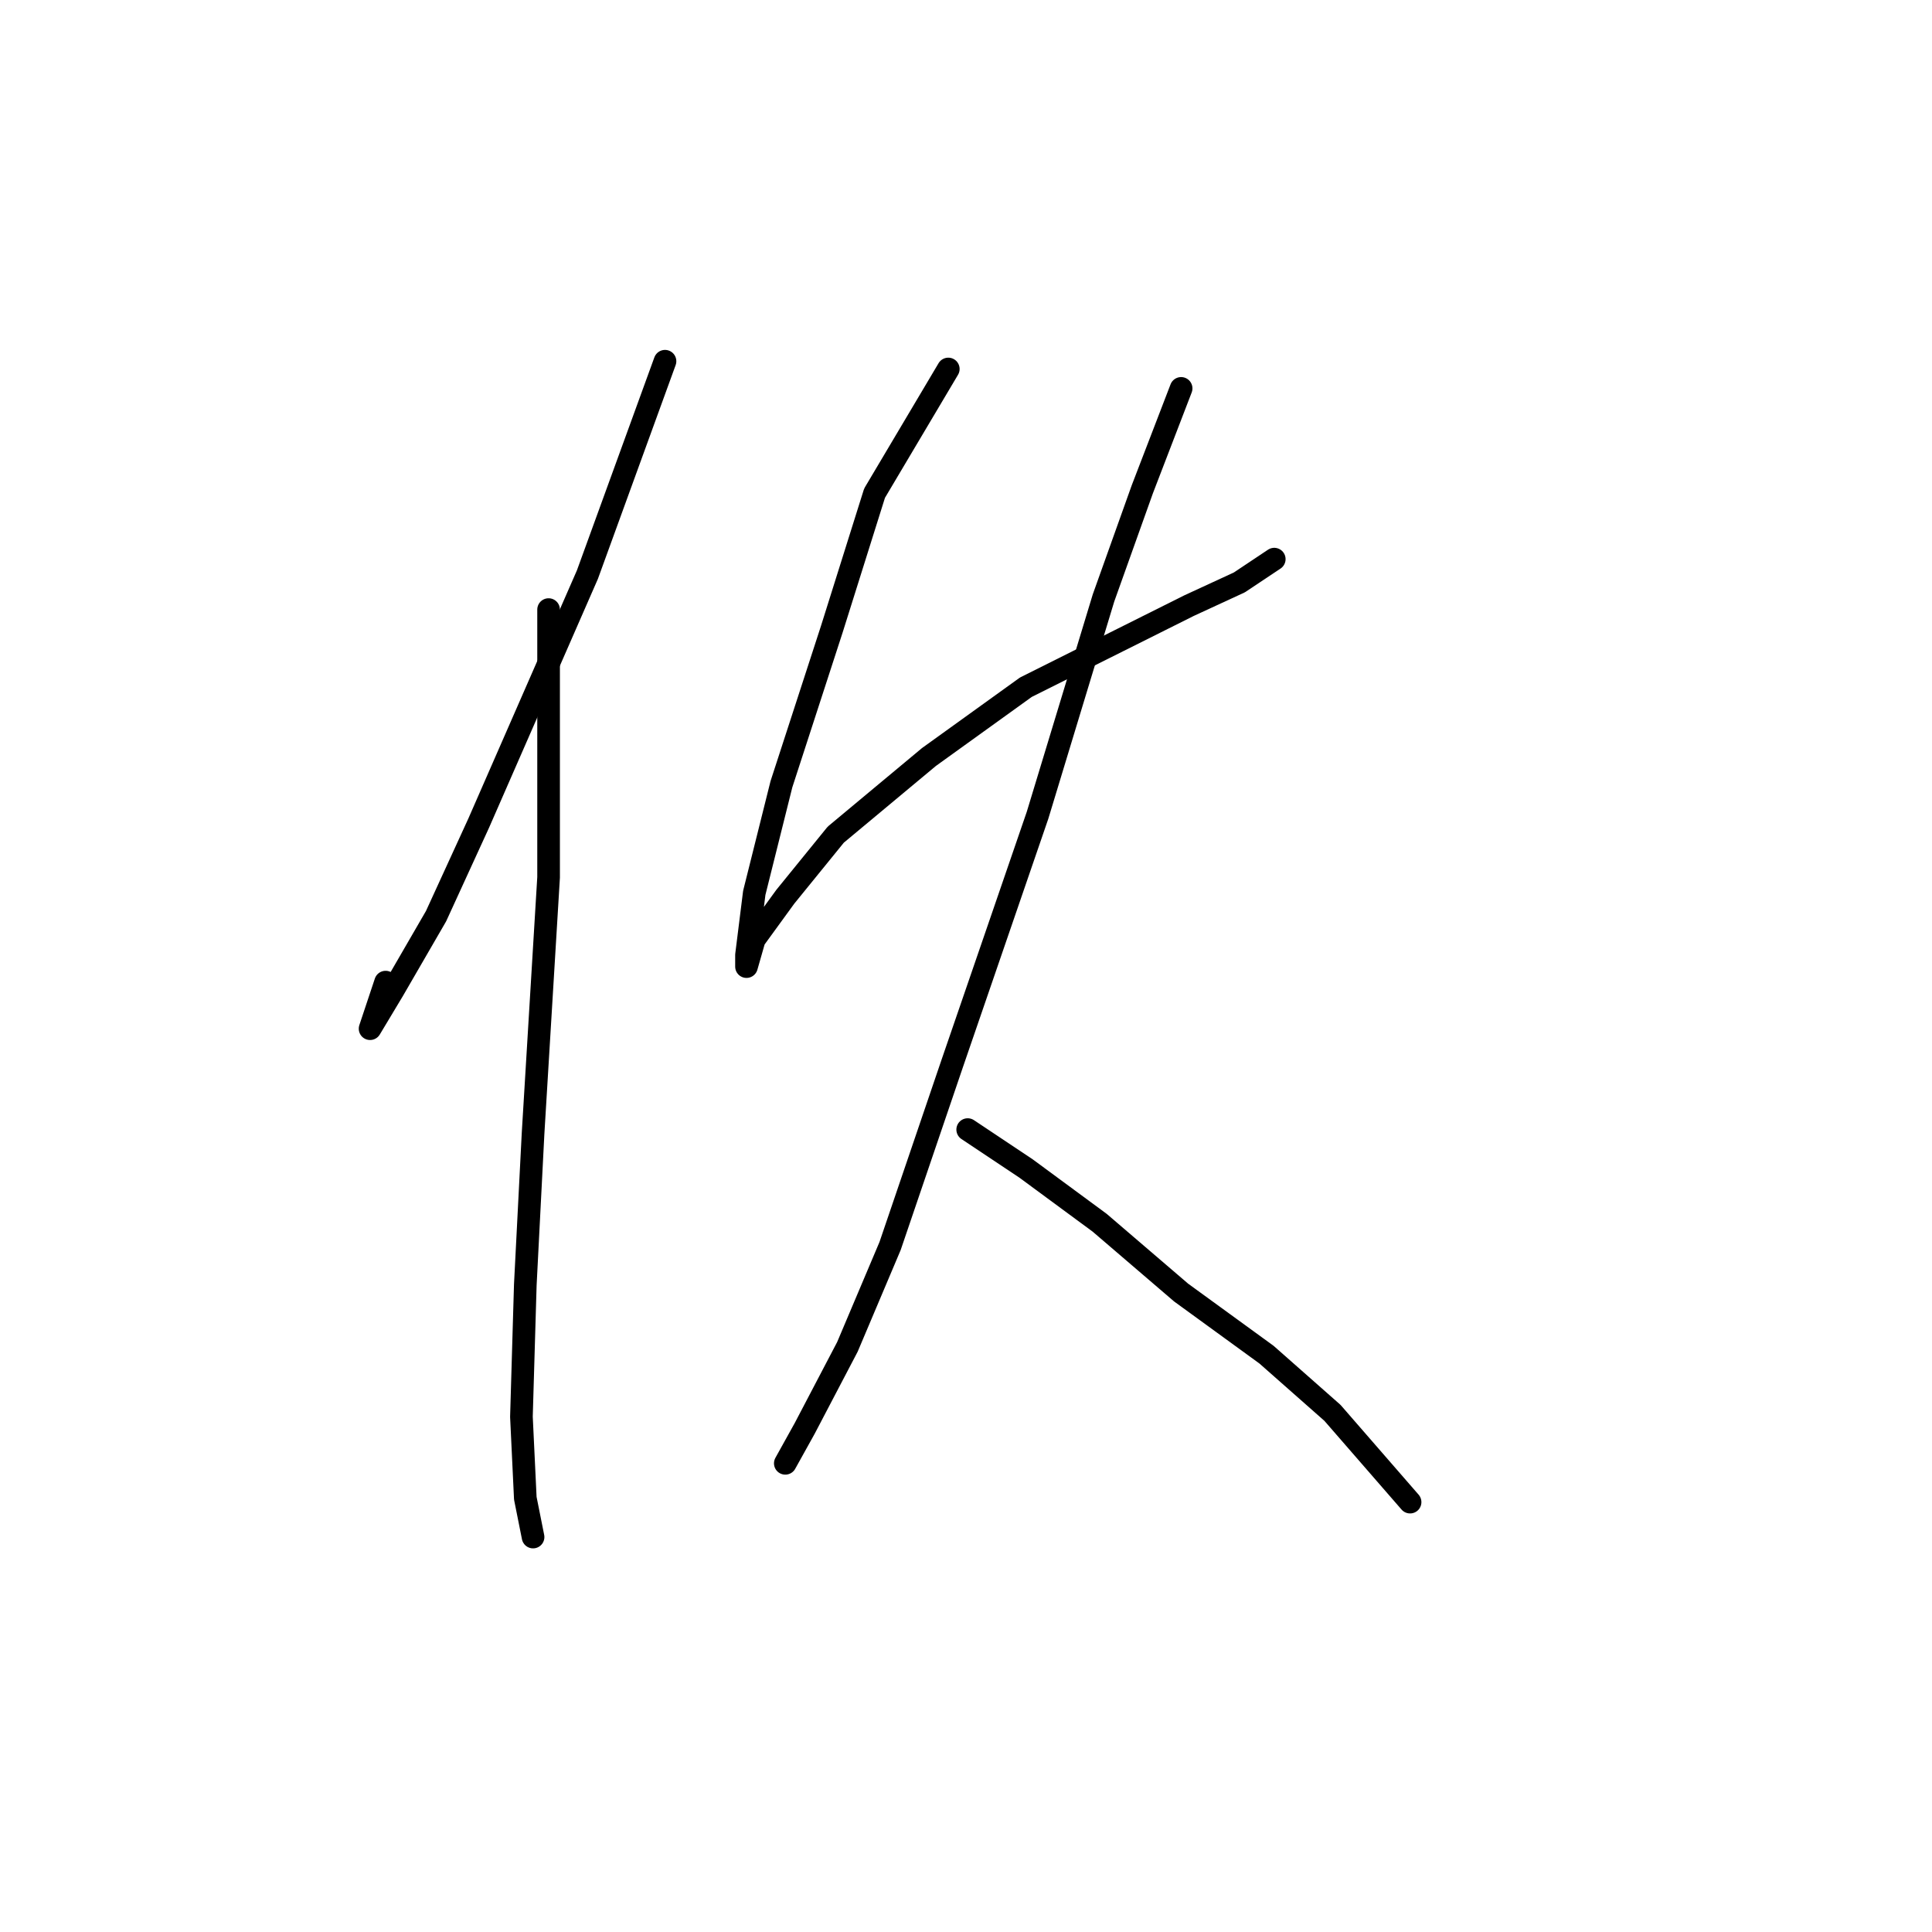 <?xml version="1.0" standalone="no"?>
    <svg width="256" height="256" xmlns="http://www.w3.org/2000/svg" version="1.1">
    <polyline stroke="black" stroke-width="3" stroke-linecap="round" fill="transparent" stroke-linejoin="round" points="88.117 47.865 77.833 76.146 63.436 109.054 57.78 121.395 52.123 131.165 49.038 136.307 49.038 136.307 51.095 130.136 51.095 130.136 " />
        <polyline stroke="black" stroke-width="3" stroke-linecap="round" fill="transparent" stroke-linejoin="round" points="72.691 80.773 72.691 116.253 70.634 150.19 69.606 170.244 69.092 187.726 69.606 198.525 70.634 203.667 70.634 203.667 " />
        <polyline stroke="black" stroke-width="3" stroke-linecap="round" fill="transparent" stroke-linejoin="round" points="125.654 48.893 115.884 65.347 110.228 83.344 103.543 103.912 99.944 118.31 98.915 126.537 98.915 128.08 99.944 124.48 104.057 118.824 110.742 110.597 123.083 100.313 135.938 91.057 148.278 84.887 157.534 80.259 164.218 77.174 168.846 74.089 168.846 74.089 " />
        <polyline stroke="black" stroke-width="3" stroke-linecap="round" fill="transparent" stroke-linejoin="round" points="156.505 51.464 151.363 64.833 146.221 79.231 137.48 108.026 126.168 140.934 117.941 165.102 112.284 178.471 106.628 189.269 104.057 193.897 104.057 193.897 104.057 193.897 " />
        <polyline stroke="black" stroke-width="3" stroke-linecap="round" fill="transparent" stroke-linejoin="round" points="128.225 149.676 135.938 154.818 145.707 162.017 156.505 171.272 167.818 179.499 176.559 187.212 186.843 199.039 186.843 199.039 " />
        </svg>